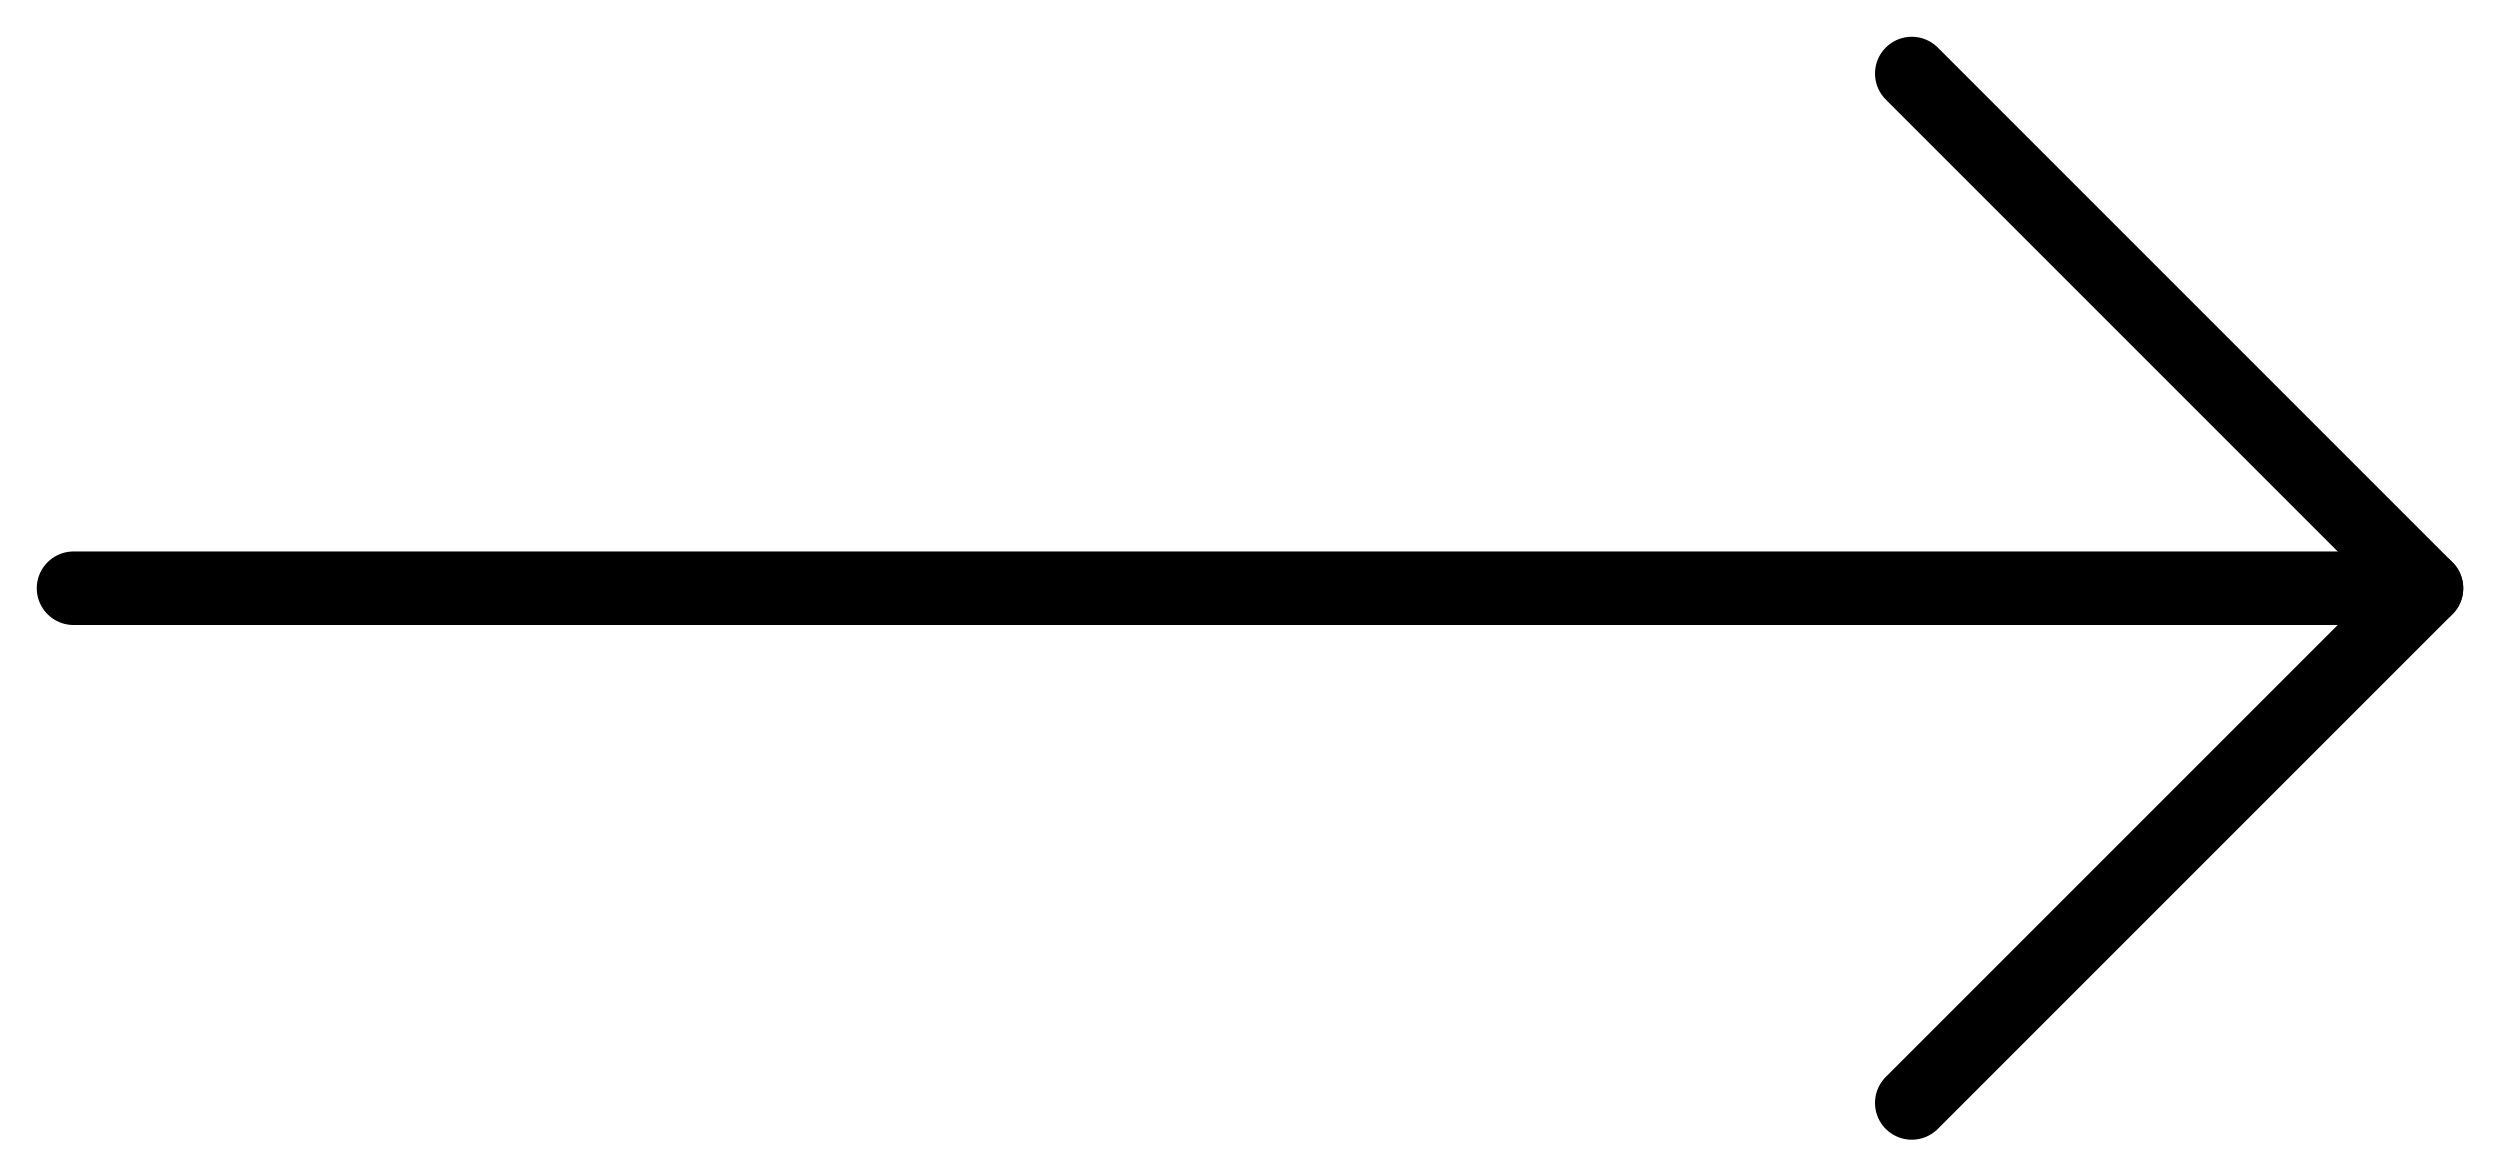 <svg width="34" height="16" viewBox="0 0 34 16" fill="none" xmlns="http://www.w3.org/2000/svg">
<g clip-path="url(#clip0_1423_978)">
<path d="M1 8L33 8" stroke="black" stroke-linecap="round" stroke-linejoin="round"/>
<path d="M26 1L33 8L26 15" stroke="black" stroke-linecap="round" stroke-linejoin="round"/>
</g>
<defs>
<clipPath id="clip0_1423_978">
<rect width="34" height="16" fill="white"/>
</clipPath>
</defs>
</svg>
